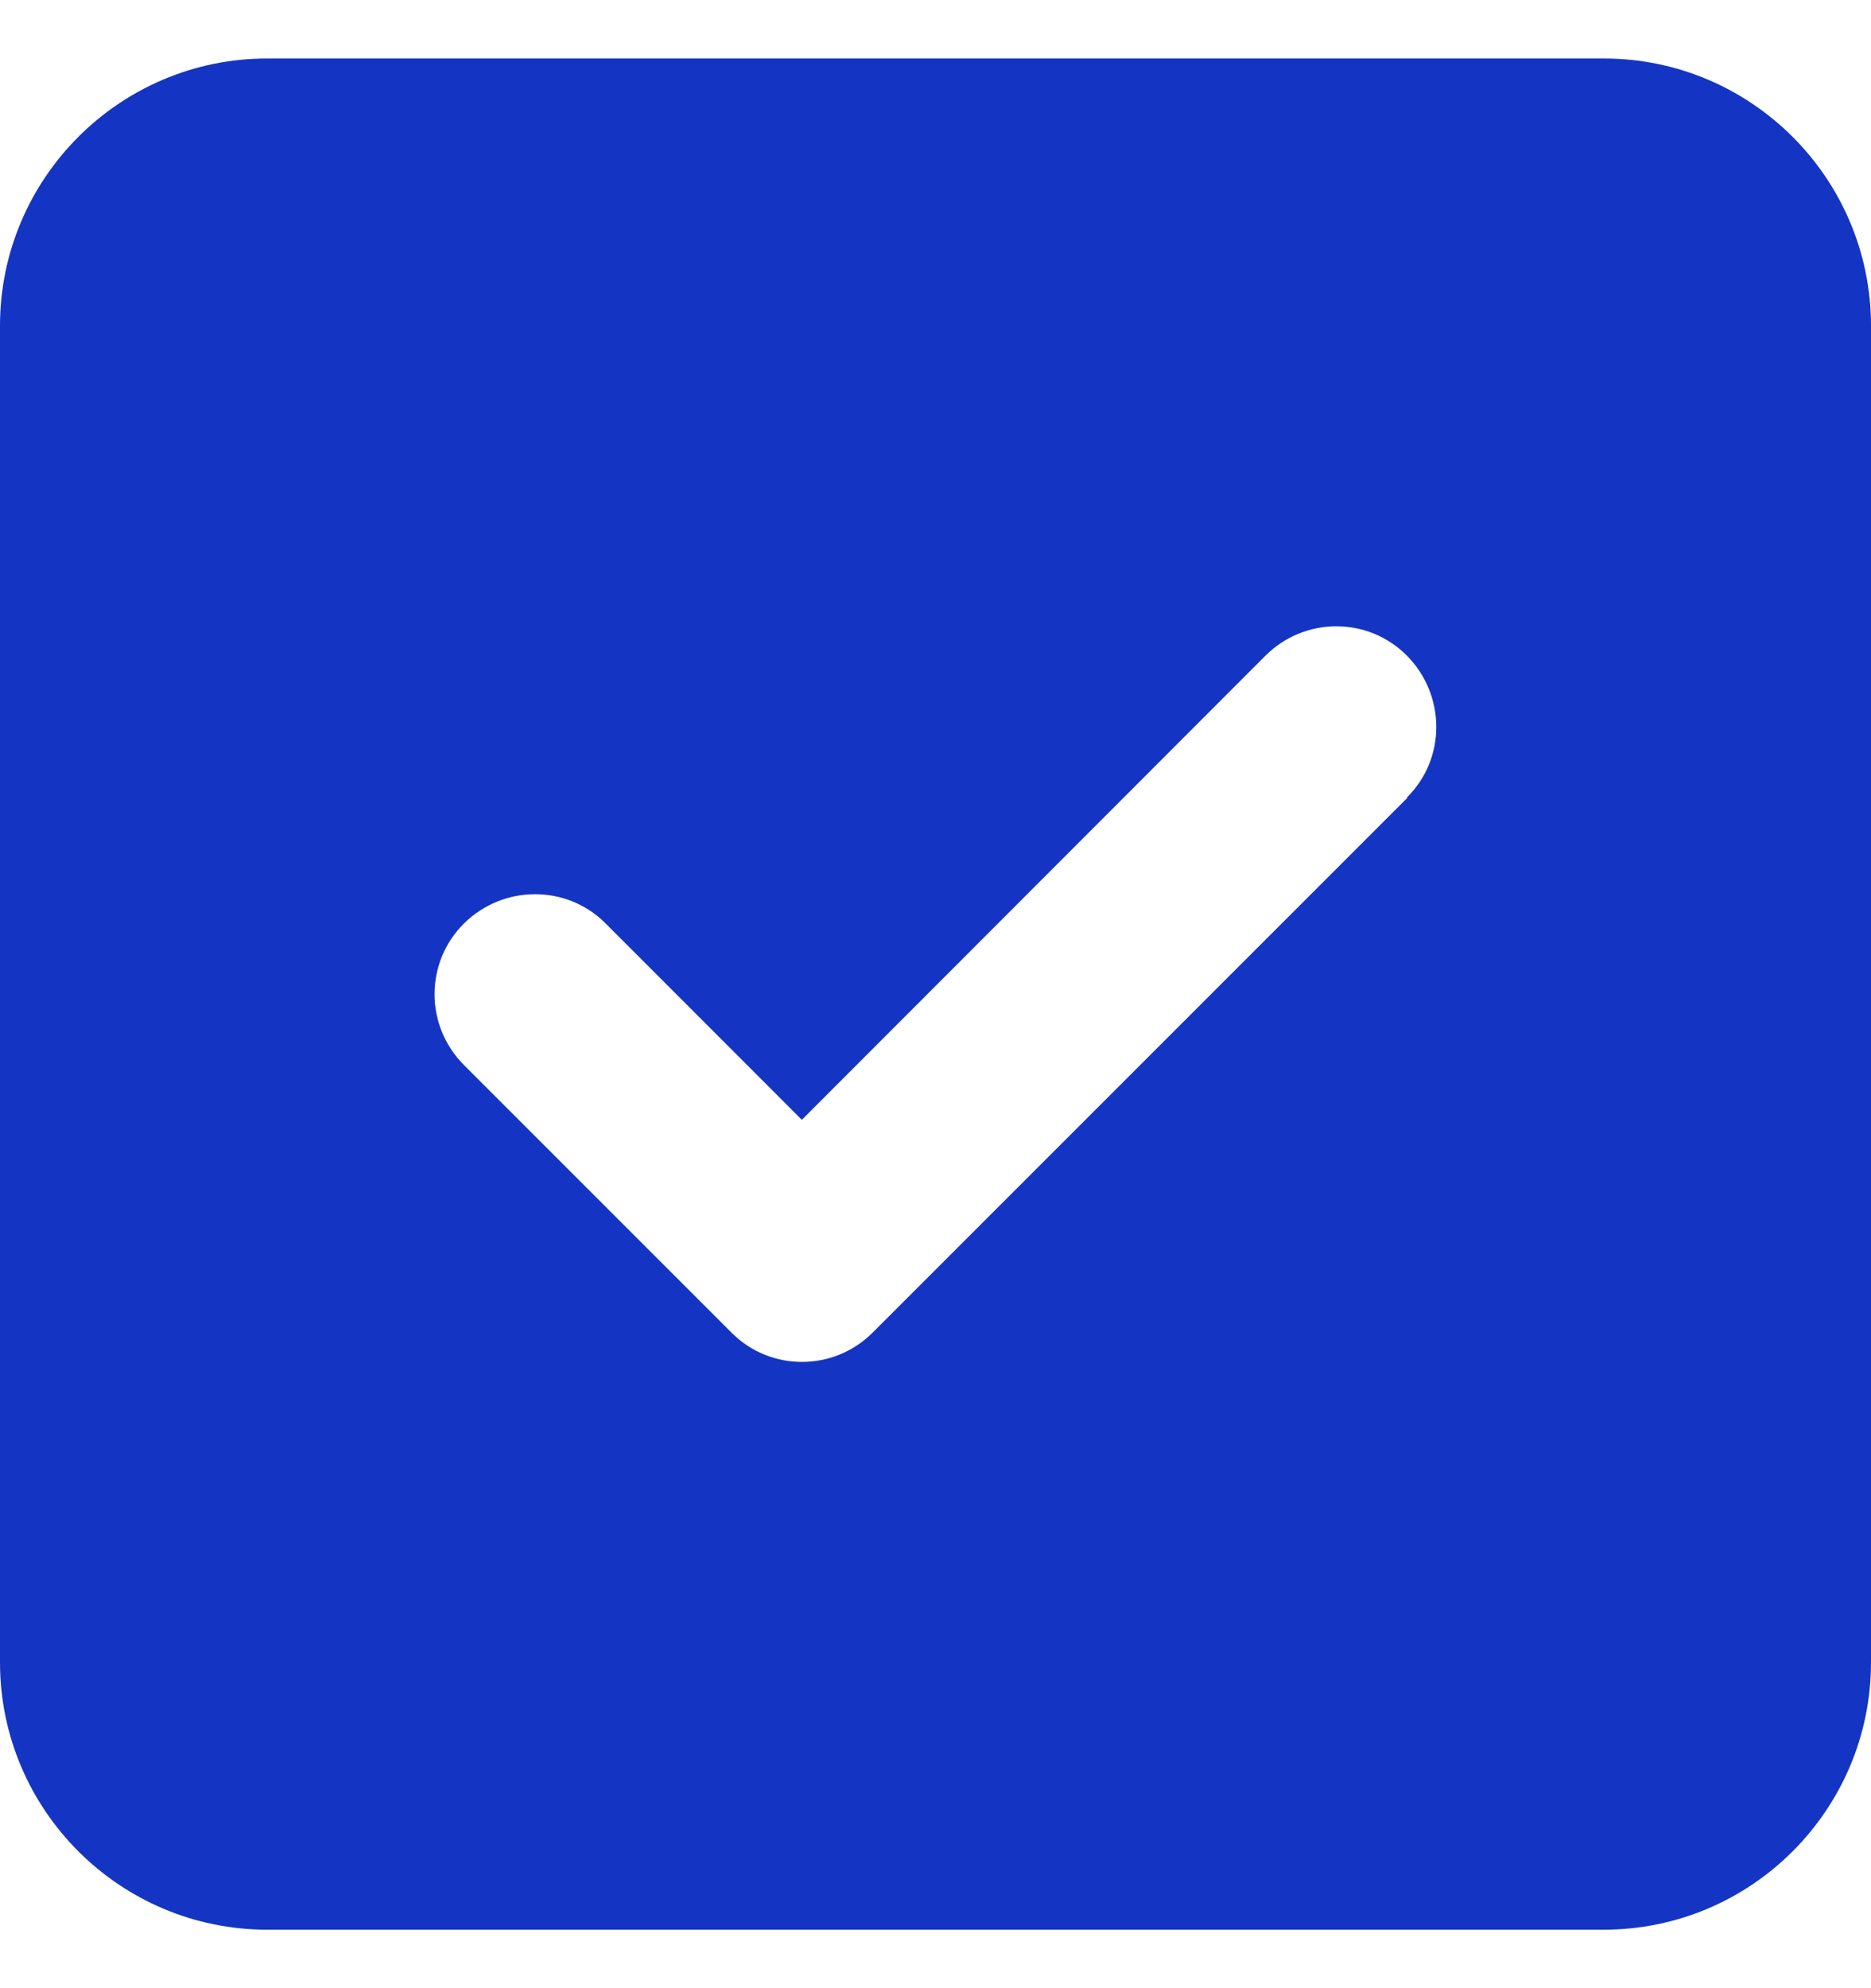 <svg width="16" height="17" viewBox="0 0 16 17" fill="none" xmlns="http://www.w3.org/2000/svg">
<path d="M2.286 0.5C1.025 0.5 0 1.525 0 2.786V14.214C0 15.475 1.025 16.5 2.286 16.5H13.714C14.975 16.5 16 15.475 16 14.214V2.786C16 1.525 14.975 0.5 13.714 0.5H2.286ZM12.036 6.821L7.464 11.393C7.129 11.729 6.586 11.729 6.254 11.393L3.968 9.107C3.632 8.771 3.632 8.229 3.968 7.896C4.304 7.564 4.846 7.561 5.179 7.896L6.857 9.575L10.821 5.607C11.157 5.271 11.7 5.271 12.032 5.607C12.364 5.943 12.368 6.486 12.032 6.818L12.036 6.821Z" fill="#1435C3"/>
</svg>

